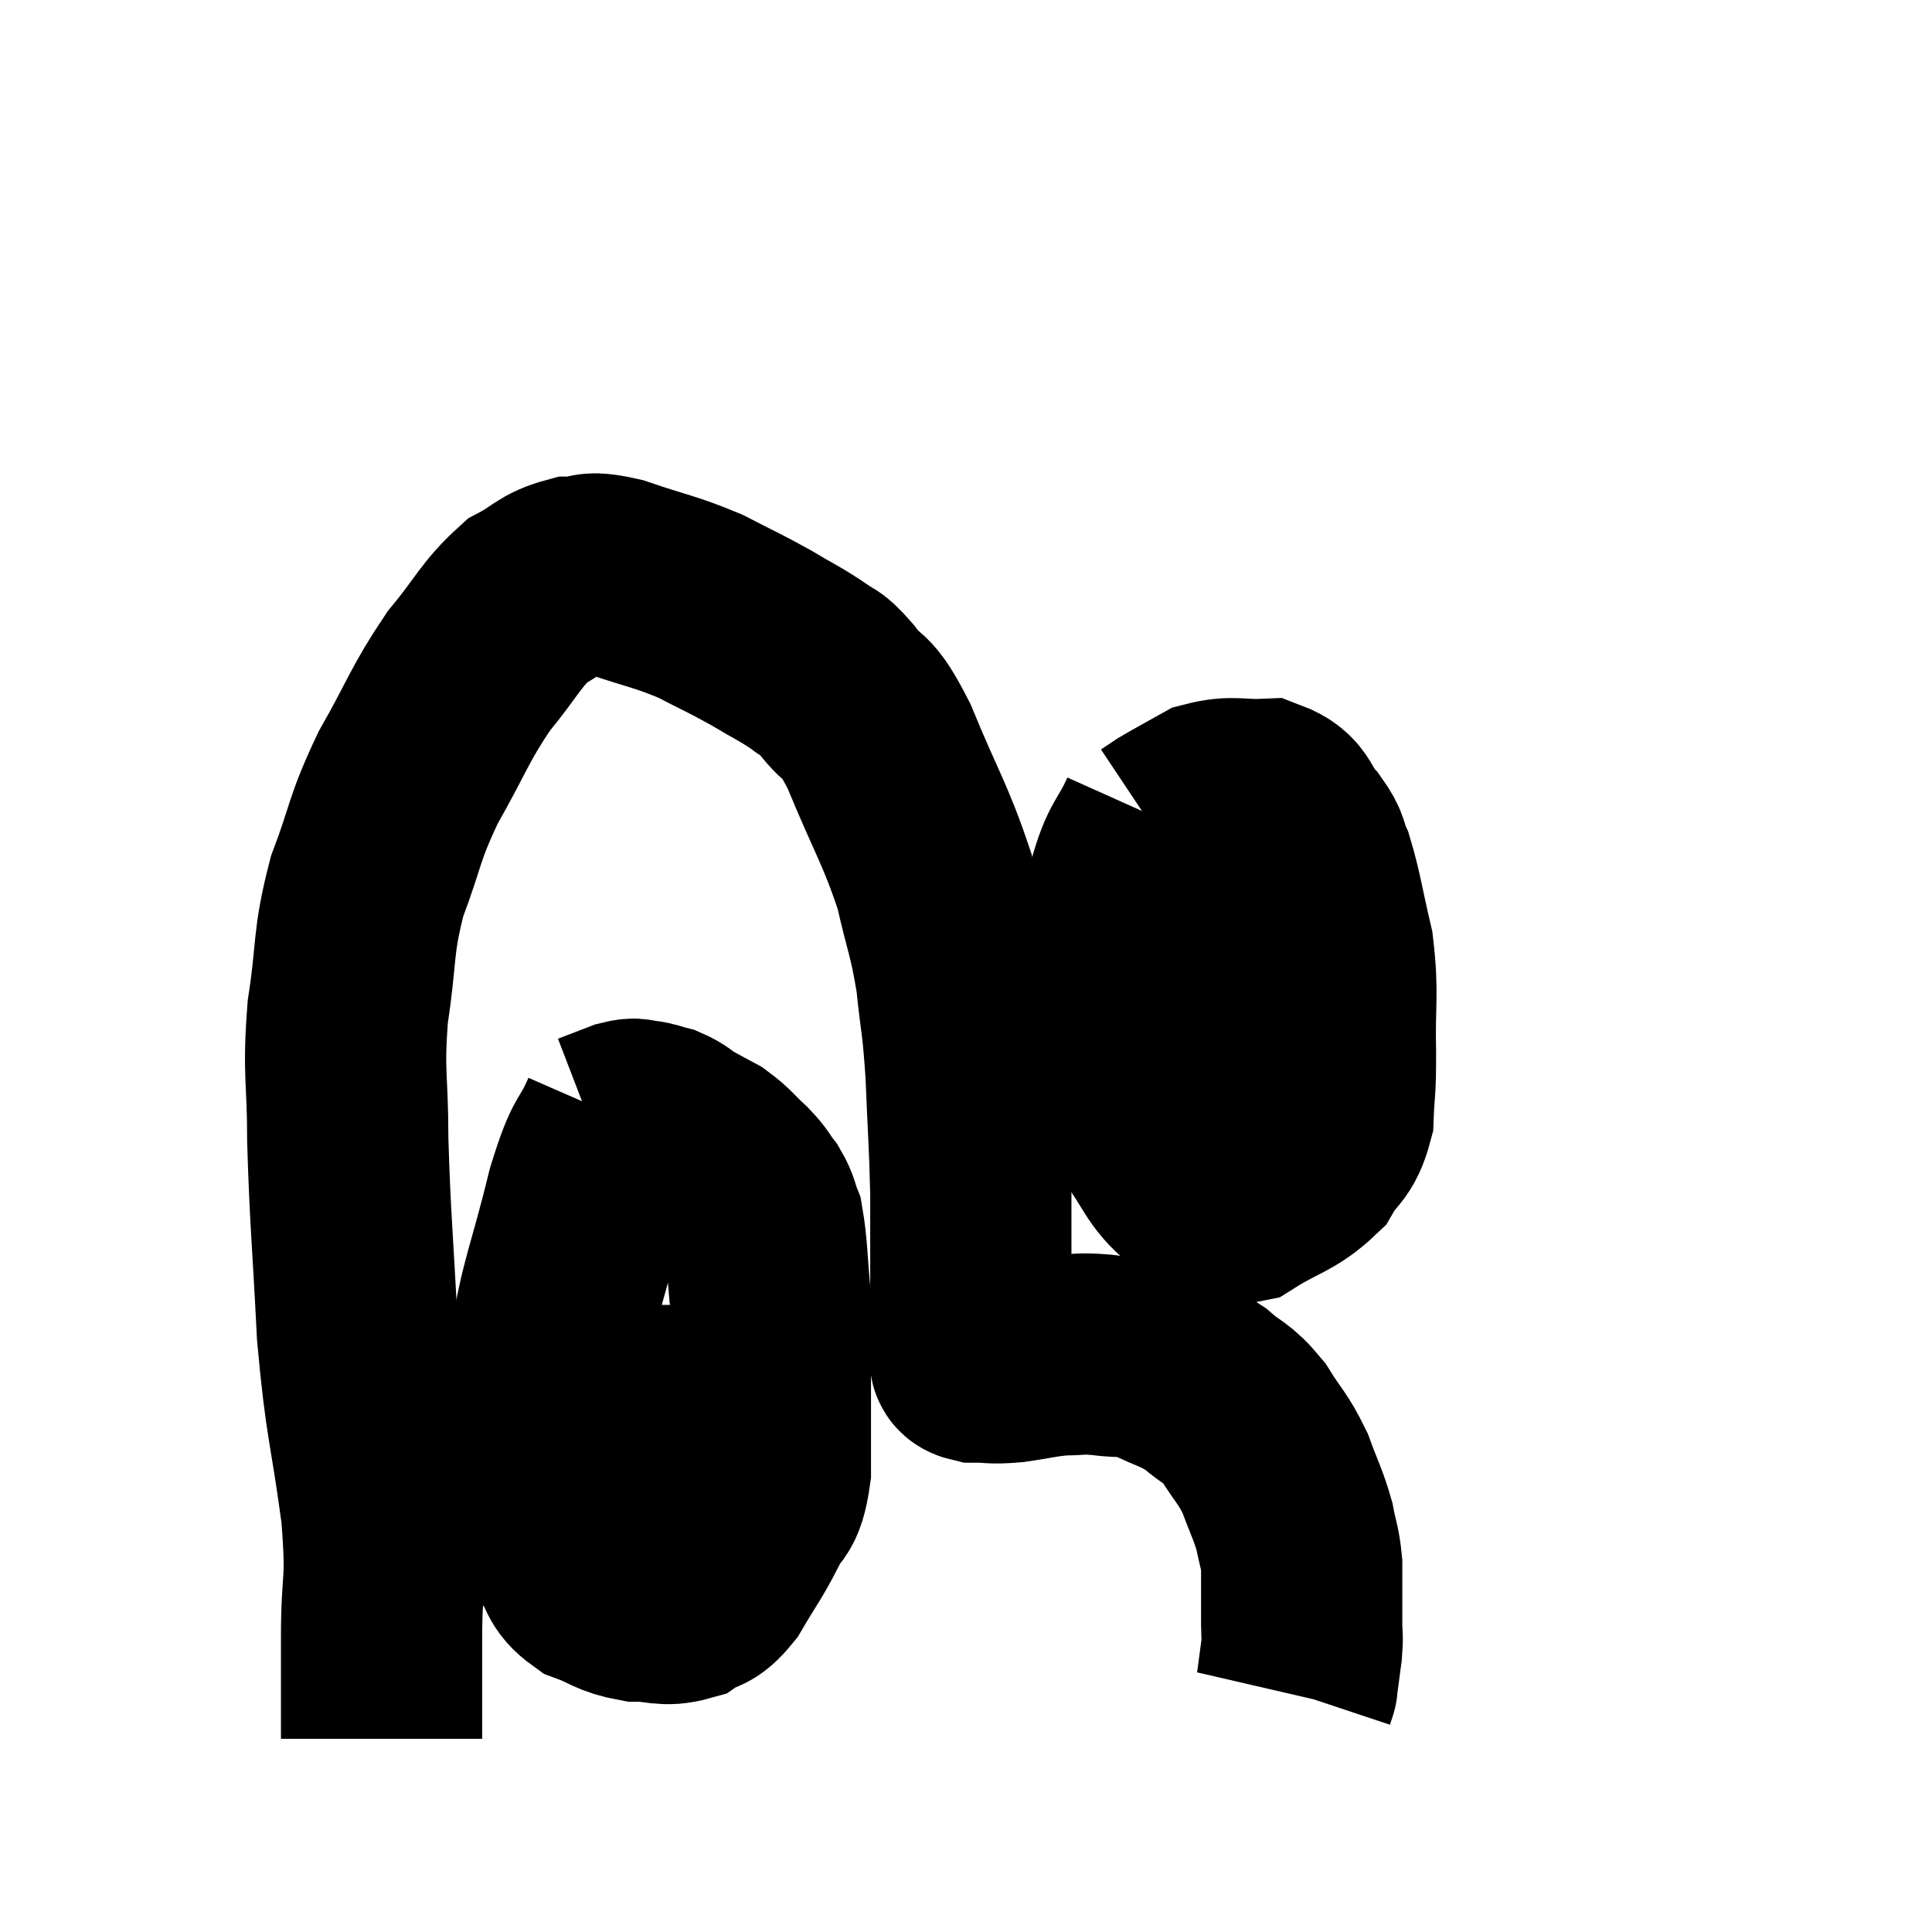 <svg width="48" height="48" viewBox="0 0 48 48" xmlns="http://www.w3.org/2000/svg"><path d="M 9.48 43.2 C 9.48 41.94, 9.48 42.09, 9.48 40.68 C 9.48 39.12, 9.63 39.45, 9.48 37.56 C 9.18 35.34, 9.09 35.43, 8.88 33.12 C 8.76 30.72, 8.7 30.315, 8.64 28.32 C 8.64 26.73, 8.52 26.715, 8.64 25.14 C 8.88 23.58, 8.745 23.475, 9.12 22.02 C 9.63 20.67, 9.51 20.655, 10.14 19.32 C 10.89 18, 10.905 17.775, 11.64 16.68 C 12.36 15.81, 12.435 15.525, 13.08 14.94 C 13.65 14.64, 13.665 14.49, 14.22 14.34 C 14.76 14.34, 14.505 14.16, 15.3 14.34 C 16.35 14.7, 16.5 14.685, 17.4 15.06 C 18.15 15.45, 18.225 15.465, 18.9 15.84 C 19.5 16.2, 19.635 16.245, 20.1 16.56 C 20.43 16.83, 20.325 16.605, 20.76 17.1 C 21.3 17.82, 21.225 17.34, 21.84 18.54 C 22.53 20.22, 22.74 20.46, 23.22 21.9 C 23.49 23.1, 23.565 23.115, 23.76 24.3 C 23.88 25.47, 23.91 25.305, 24 26.64 C 24.06 28.14, 24.09 28.35, 24.12 29.64 C 24.12 30.72, 24.12 30.885, 24.12 31.8 C 24.12 32.55, 24.12 32.85, 24.12 33.3 C 24.12 33.45, 24.09 33.465, 24.12 33.6 C 24.18 33.72, 23.985 33.78, 24.24 33.84 C 24.69 33.84, 24.6 33.885, 25.14 33.84 C 25.77 33.75, 25.845 33.705, 26.4 33.66 C 26.88 33.66, 26.805 33.615, 27.36 33.66 C 27.99 33.75, 27.975 33.63, 28.62 33.84 C 29.28 34.17, 29.37 34.125, 29.94 34.5 C 30.42 34.92, 30.465 34.815, 30.9 35.34 C 31.29 35.97, 31.365 35.955, 31.68 36.6 C 31.92 37.26, 31.995 37.35, 32.16 37.92 C 32.25 38.4, 32.295 38.415, 32.34 38.88 C 32.34 39.33, 32.34 39.405, 32.34 39.78 C 32.34 40.08, 32.34 40.08, 32.34 40.38 C 32.34 40.68, 32.37 40.605, 32.34 40.98 C 32.28 41.43, 32.25 41.655, 32.22 41.88 C 32.22 41.88, 32.235 41.835, 32.22 41.88 L 32.16 42.06" fill="none" stroke="black" stroke-width="5"></path><path d="M 28.8 20.34 C 28.41 21.21, 28.305 21.045, 28.02 22.08 C 27.84 23.28, 27.75 23.505, 27.66 24.48 C 27.66 25.23, 27.45 25.11, 27.66 25.98 C 28.08 26.97, 28.005 27.09, 28.5 27.96 C 29.07 28.71, 29.055 28.98, 29.64 29.46 C 30.24 29.67, 30.135 30.03, 30.84 29.88 C 31.65 29.37, 31.89 29.4, 32.46 28.86 C 32.79 28.29, 32.94 28.395, 33.12 27.72 C 33.15 26.94, 33.18 27.195, 33.18 26.16 C 33.15 24.87, 33.255 24.735, 33.12 23.58 C 32.88 22.56, 32.85 22.245, 32.64 21.54 C 32.46 21.15, 32.58 21.18, 32.28 20.76 C 31.86 20.31, 31.995 20.07, 31.44 19.86 C 30.75 19.89, 30.645 19.77, 30.06 19.92 C 29.58 20.19, 29.43 20.265, 29.1 20.46 C 28.92 20.58, 28.83 20.64, 28.74 20.7 L 28.74 20.7" fill="none" stroke="black" stroke-width="5"></path><path d="M 27.3 24.72 C 27.48 24.93, 27.09 25.035, 27.66 25.14 C 28.62 25.14, 28.575 25.185, 29.58 25.14 C 30.63 25.05, 30.93 25.005, 31.68 24.96 C 32.13 24.96, 32.235 24.96, 32.58 24.96 C 32.82 24.96, 32.94 24.96, 33.06 24.96 C 33.06 24.96, 33.06 24.96, 33.06 24.96 L 33.06 24.96" fill="none" stroke="black" stroke-width="5"></path><path d="M 15.42 27.78 C 15 28.74, 15.015 28.29, 14.58 29.7 C 14.13 31.56, 13.905 31.95, 13.68 33.42 C 13.68 34.5, 13.68 34.71, 13.68 35.58 C 13.68 36.24, 13.575 36.165, 13.68 36.9 C 13.89 37.71, 13.845 37.905, 14.1 38.52 C 14.4 38.94, 14.265 39.045, 14.7 39.36 C 15.27 39.57, 15.27 39.675, 15.84 39.78 C 16.41 39.78, 16.5 39.915, 16.98 39.78 C 17.37 39.51, 17.355 39.735, 17.76 39.24 C 18.18 38.52, 18.255 38.475, 18.6 37.8 C 18.87 37.17, 19.005 37.485, 19.14 36.54 C 19.14 35.28, 19.14 35.085, 19.14 34.02 C 19.14 33.15, 19.185 33.18, 19.14 32.28 C 19.05 31.35, 19.065 31.035, 18.96 30.42 C 18.84 30.12, 18.885 30.105, 18.72 29.82 C 18.51 29.55, 18.585 29.58, 18.3 29.28 C 17.94 28.95, 17.925 28.875, 17.58 28.62 C 17.25 28.44, 17.205 28.425, 16.92 28.26 C 16.68 28.11, 16.68 28.065, 16.44 27.96 C 16.2 27.9, 16.185 27.87, 15.96 27.84 C 15.75 27.84, 15.84 27.765, 15.54 27.84 L 14.76 28.14" fill="none" stroke="black" stroke-width="5"></path><path d="M 14.7 34.92 C 15.81 34.92, 16.065 34.92, 16.92 34.92 C 17.52 34.92, 17.67 34.92, 18.12 34.92 C 18.42 34.92, 18.57 34.92, 18.72 34.92 C 18.72 34.92, 18.615 34.92, 18.72 34.92 C 18.93 34.92, 18.93 34.875, 19.14 34.92 L 19.56 35.1" fill="none" stroke="black" stroke-width="5"></path></svg>